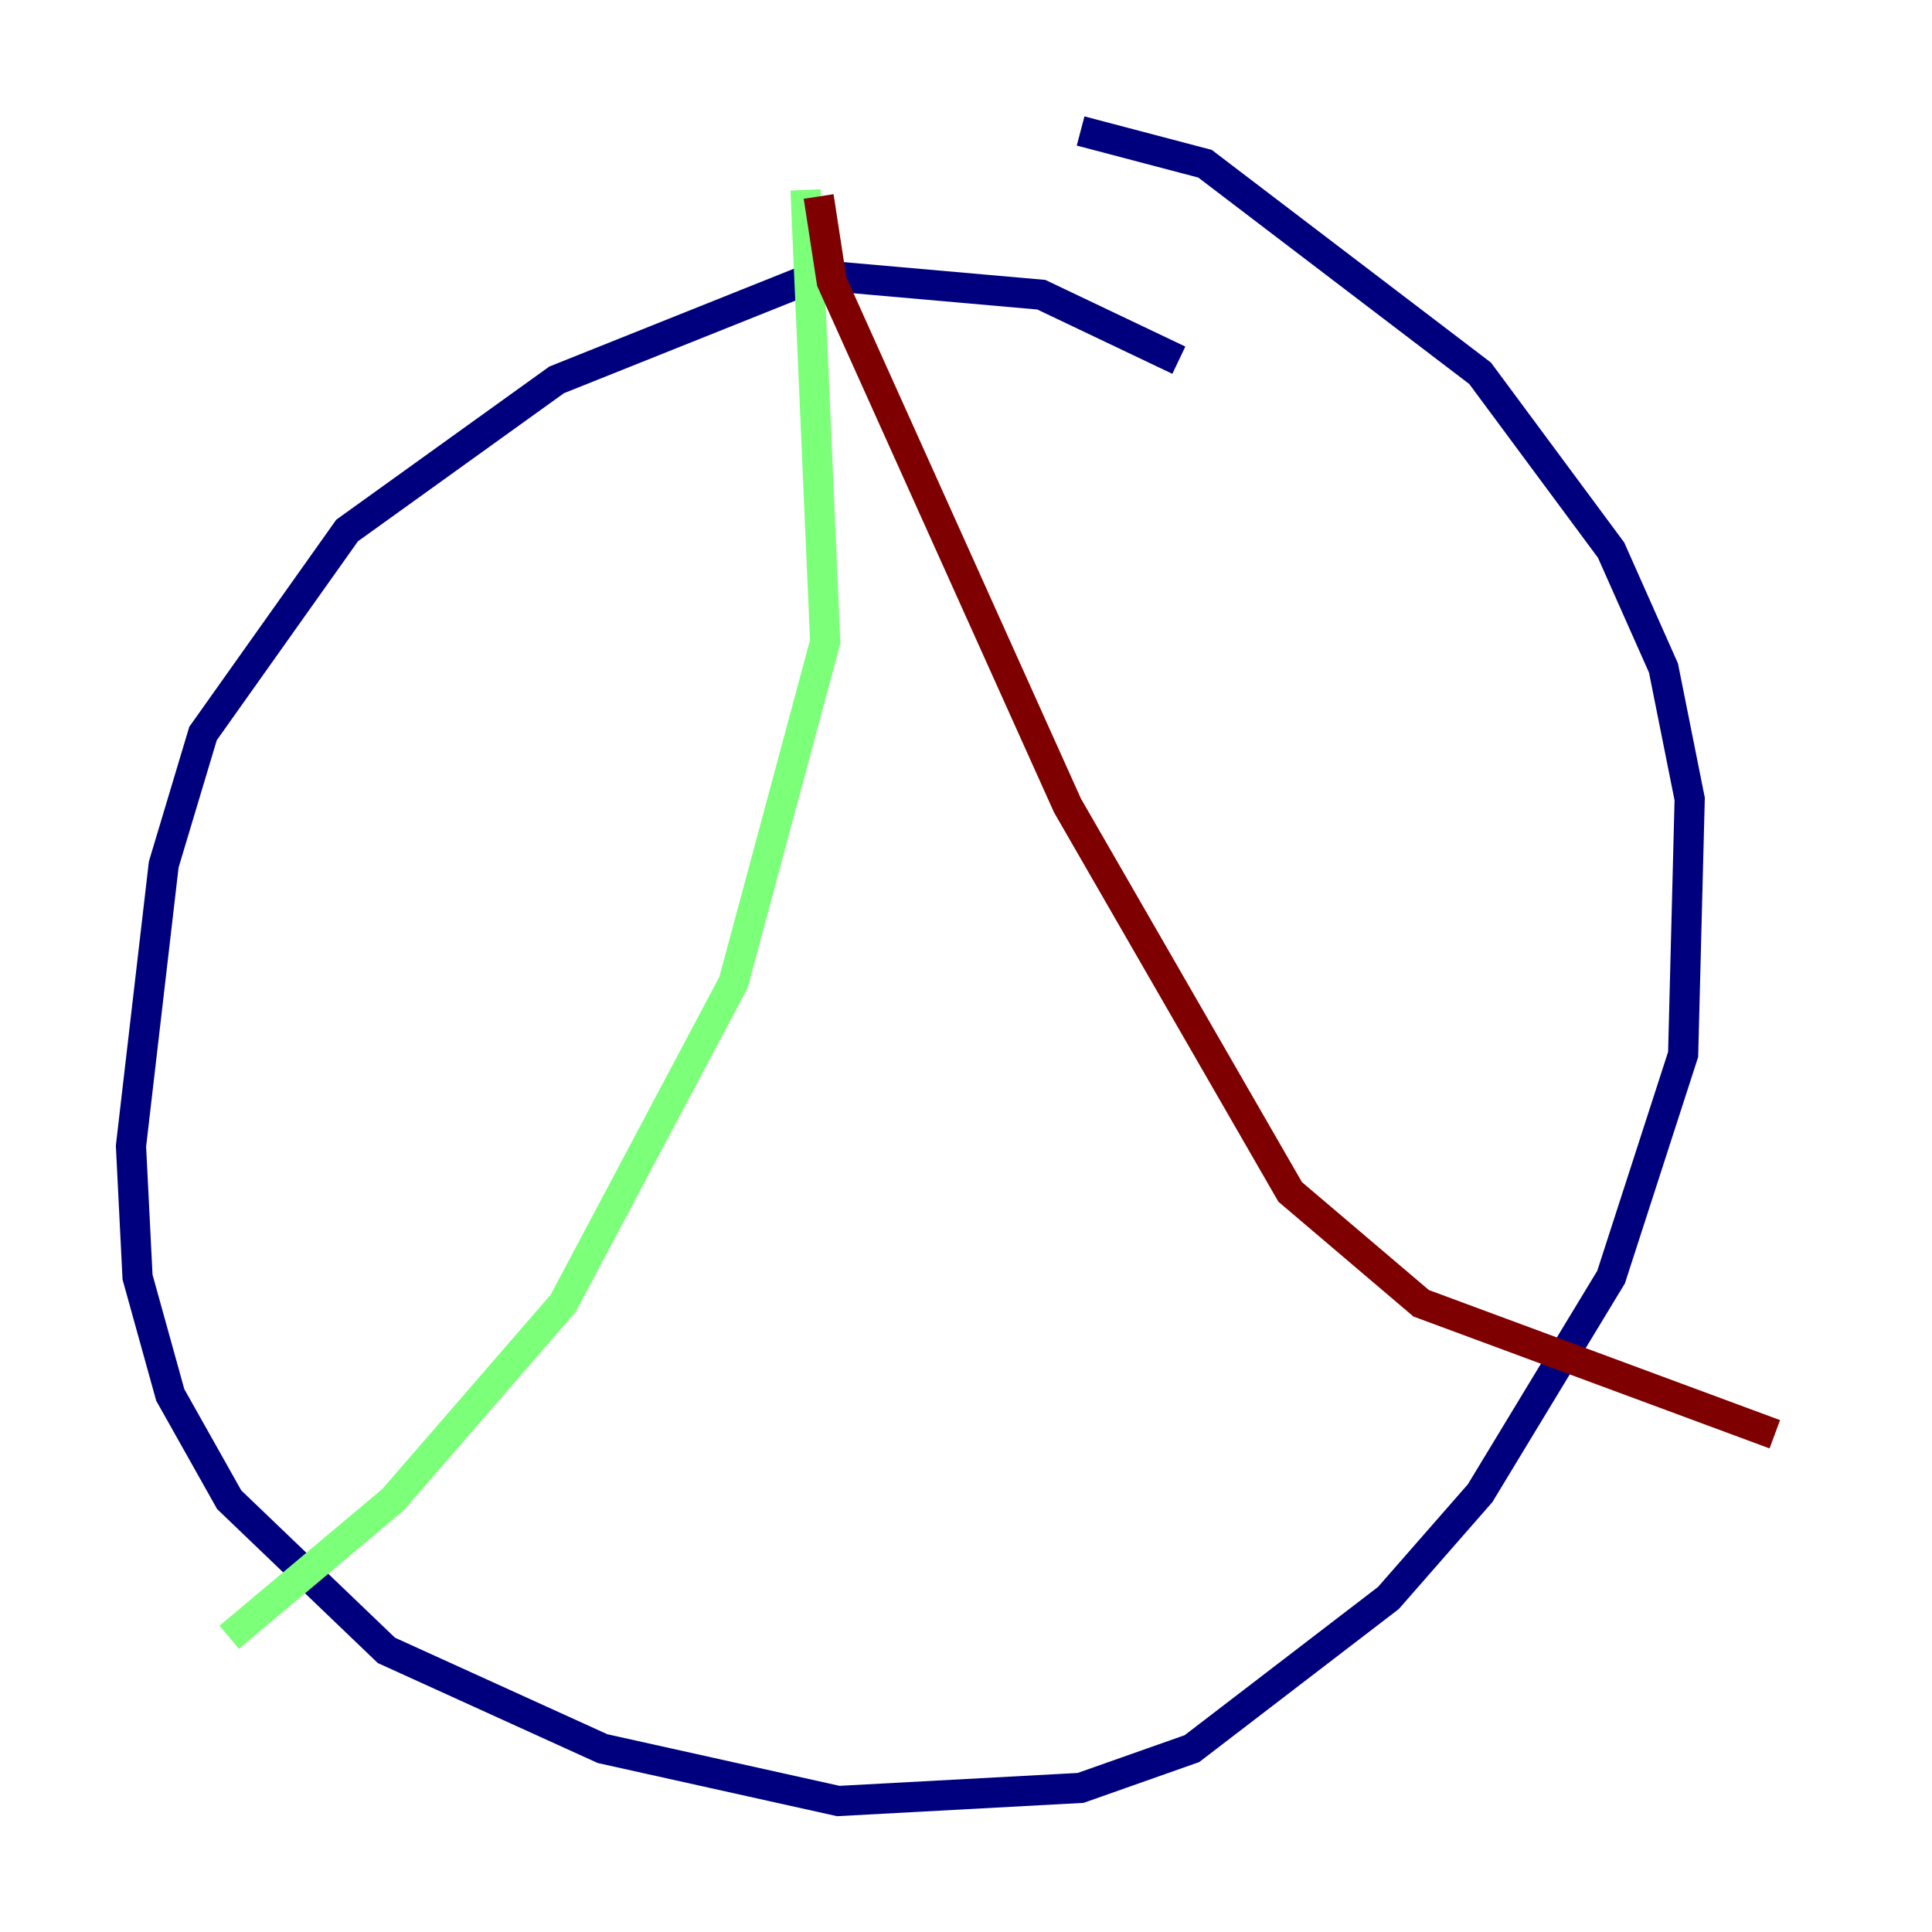 <?xml version="1.0" encoding="utf-8" ?>
<svg baseProfile="tiny" height="128" version="1.2" viewBox="0,0,128,128" width="128" xmlns="http://www.w3.org/2000/svg" xmlns:ev="http://www.w3.org/2001/xml-events" xmlns:xlink="http://www.w3.org/1999/xlink"><defs /><polyline fill="none" points="78.102,23.864 68.99,19.525 54.237,18.224 36.881,25.166 22.997,35.146 13.451,48.597 10.848,57.275 8.678,75.932 9.112,84.61 11.281,92.42 15.186,99.363 25.6,109.342 39.919,115.851 55.539,119.322 71.593,118.454 78.969,115.851 91.986,105.871 98.061,98.929 106.739,84.61 111.512,69.858 111.946,52.936 110.21,44.258 106.739,36.447 98.061,24.732 79.837,10.848 71.593,8.678" stroke="#00007f" stroke-width="2" /><polyline fill="none" points="53.37,12.583 54.671,42.522 48.597,65.085 37.315,86.346 26.034,99.363 15.186,108.475" stroke="#7cff79" stroke-width="2" /><polyline fill="none" points="54.237,13.017 55.105,18.658 70.725,53.37 85.478,78.969 94.156,86.346 117.586,95.024" stroke="#7f0000" stroke-width="2" /></svg>